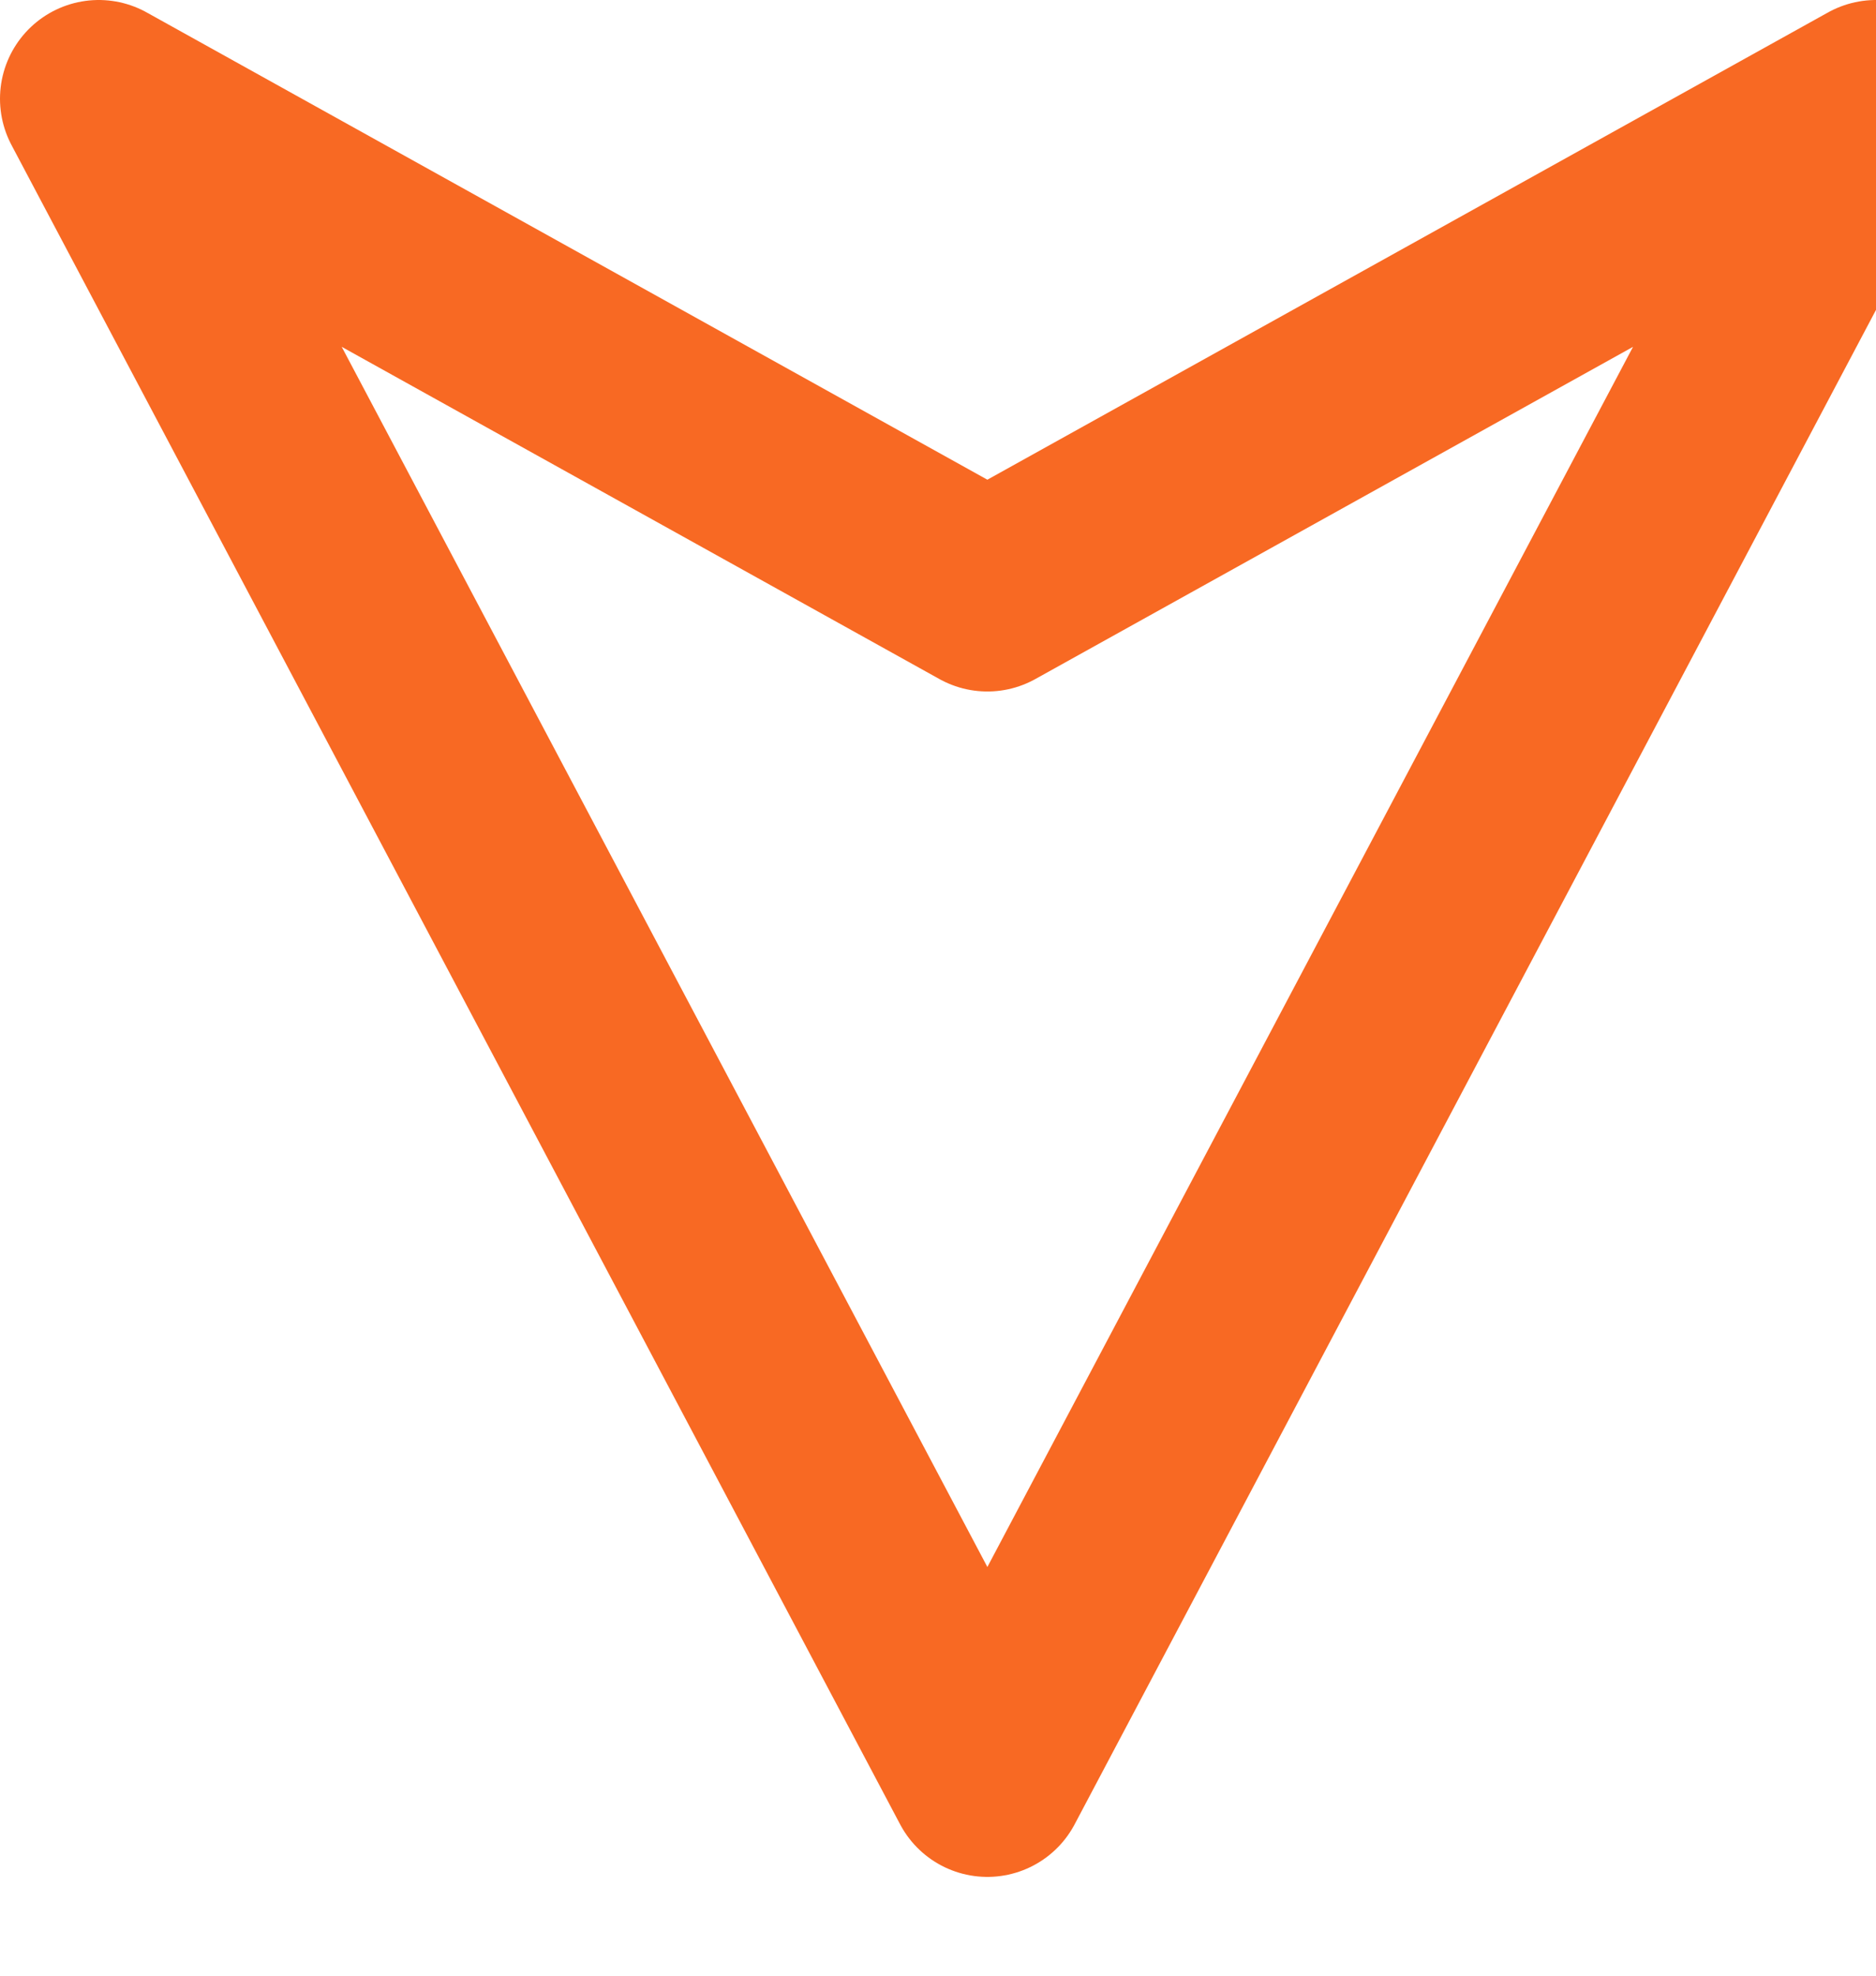 <svg width="19" height="20" xmlns="http://www.w3.org/2000/svg"><path d="M1 1l9 17 9-17-9 5z" stroke-width="2" stroke="#f86923" fill="none" fill-rule="evenodd" stroke-linecap="round" stroke-linejoin="round"/></svg>